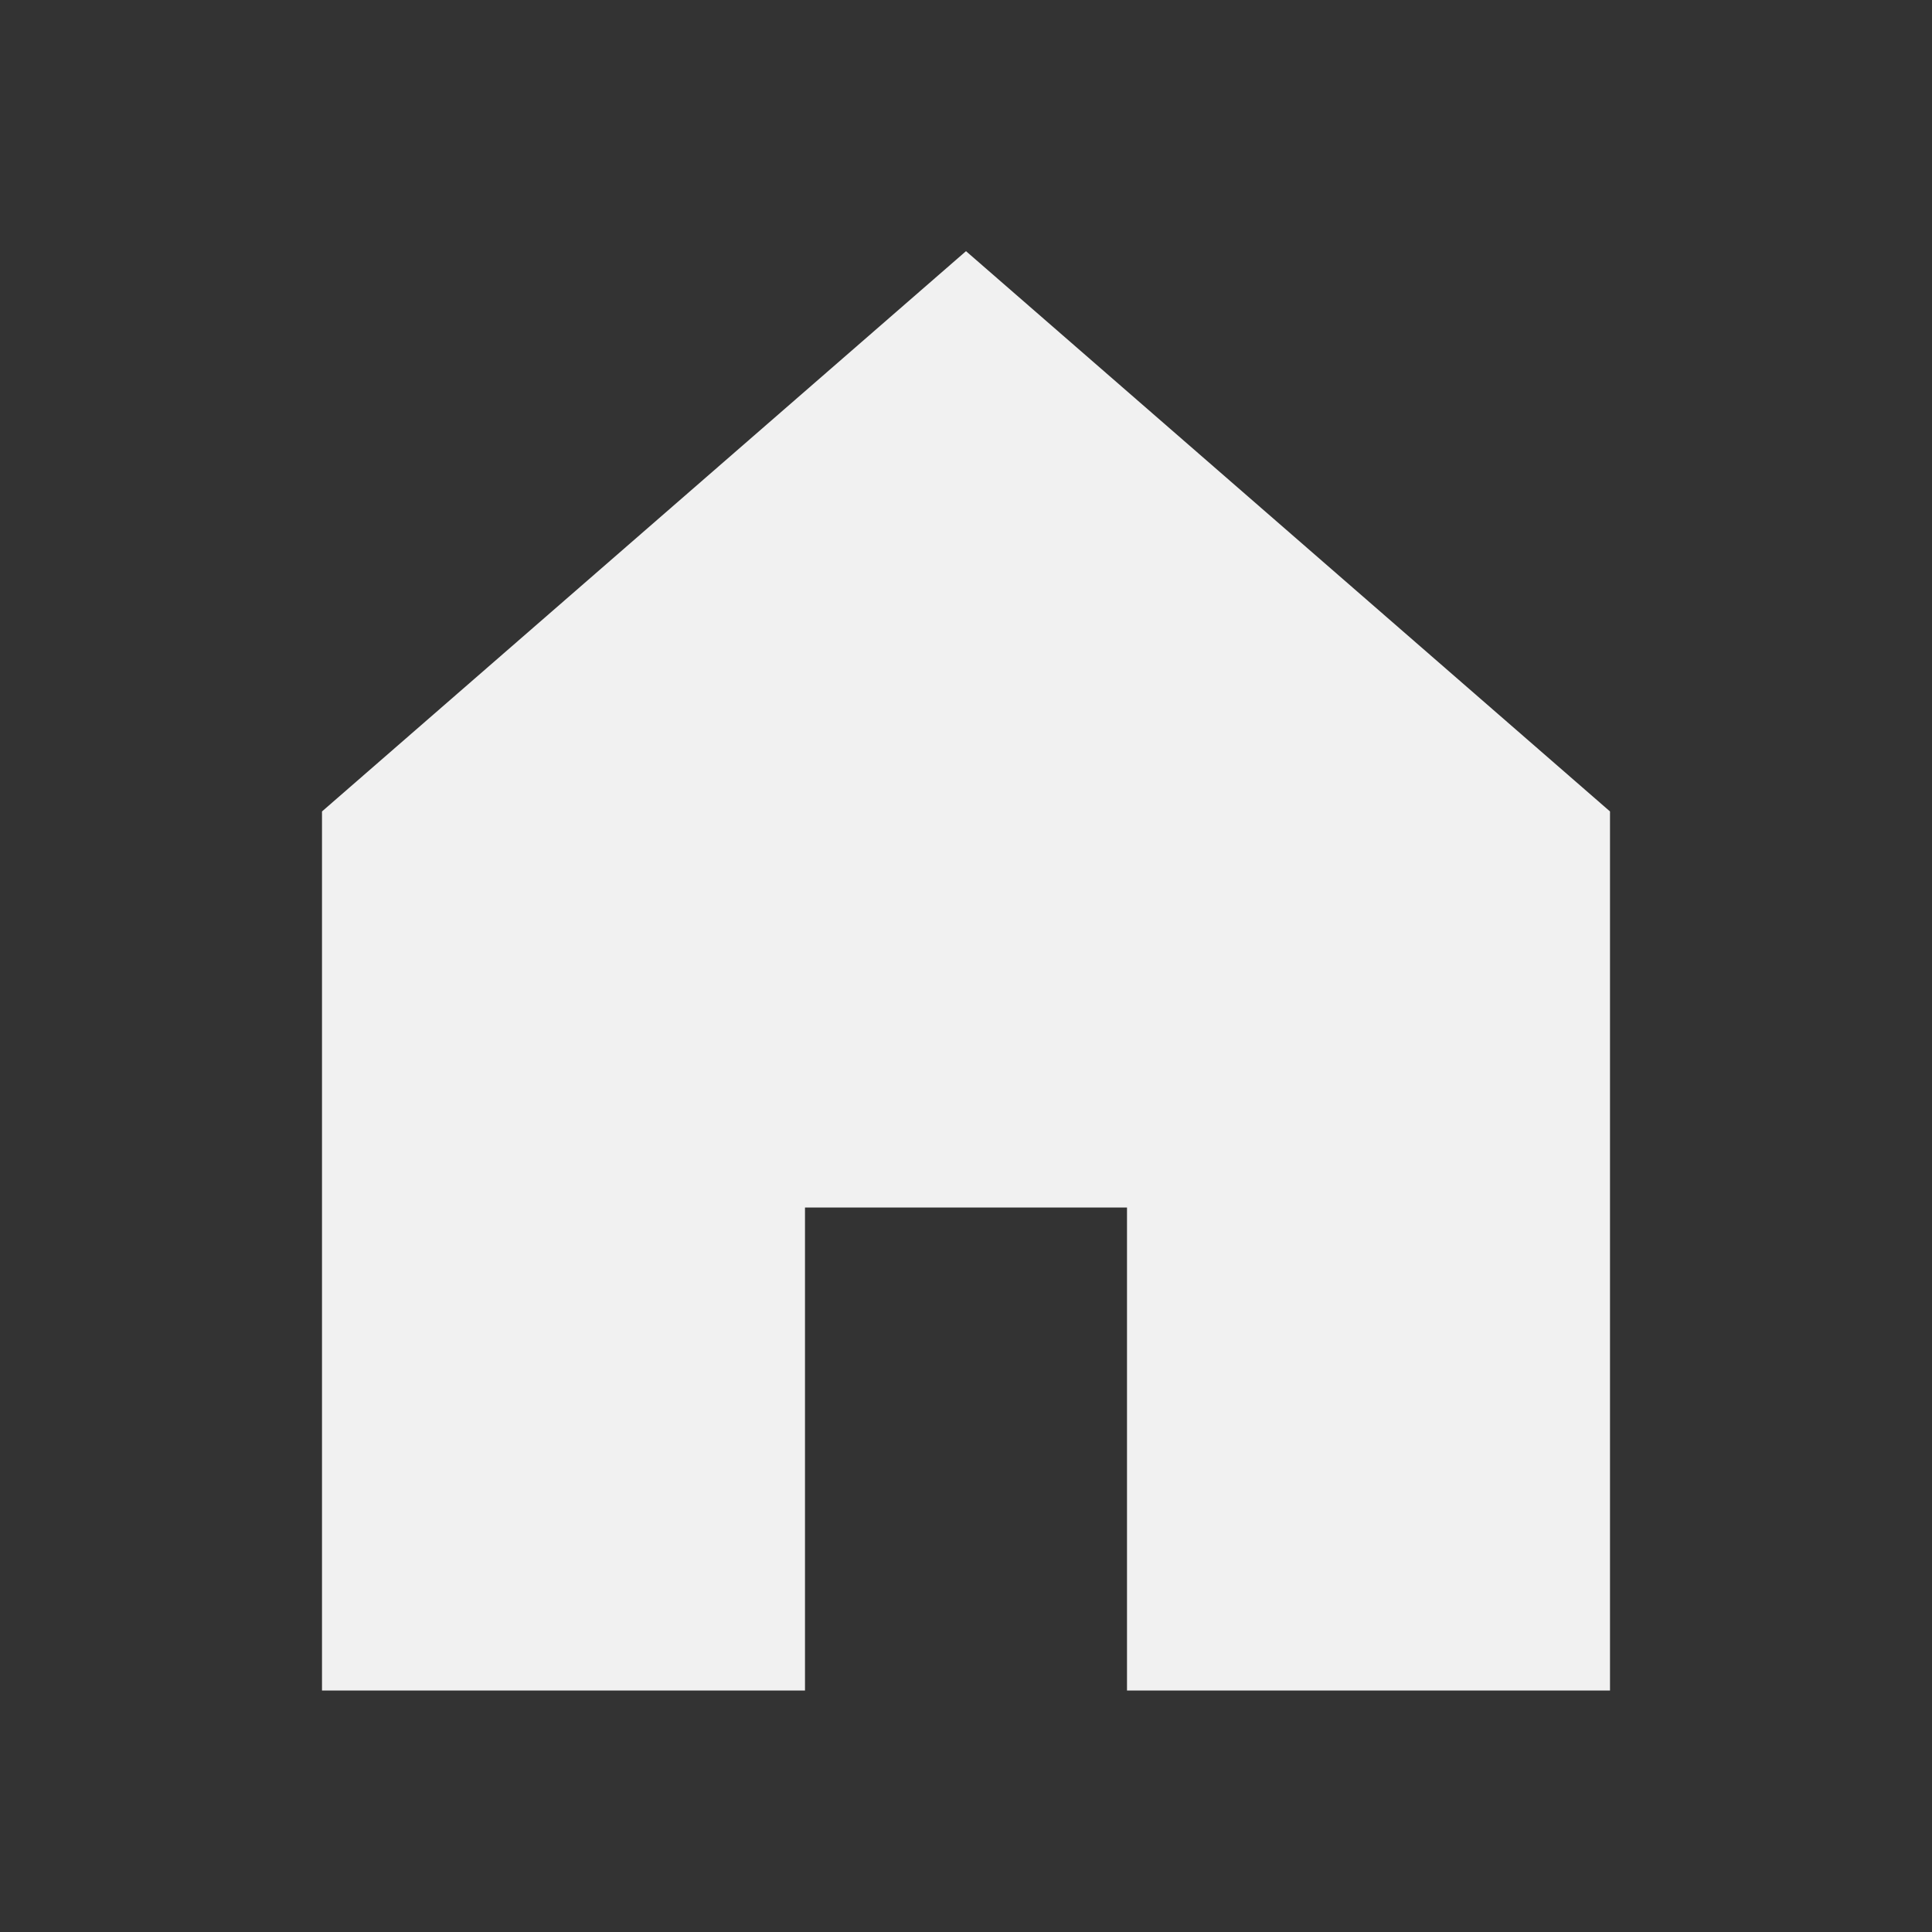 <svg xmlns:xlink='http://www.w3.org/1999/xlink'  xmlns='http://www.w3.org/2000/svg' enable-background='new 0 0 24 24' height='24' viewBox='0 0 24 24' width='24' focusable='false' style='pointer-events: none; display: block; width: 100%; height: 100%;'><rect x="0" y="0" width="24" height="24" fill="#333333" stroke="none"/><g><path fill='#f1f1f1' d='M4 21V10.08l8-6.96 8 6.96V21h-6v-6h-4v6H4z'></path></g></svg>